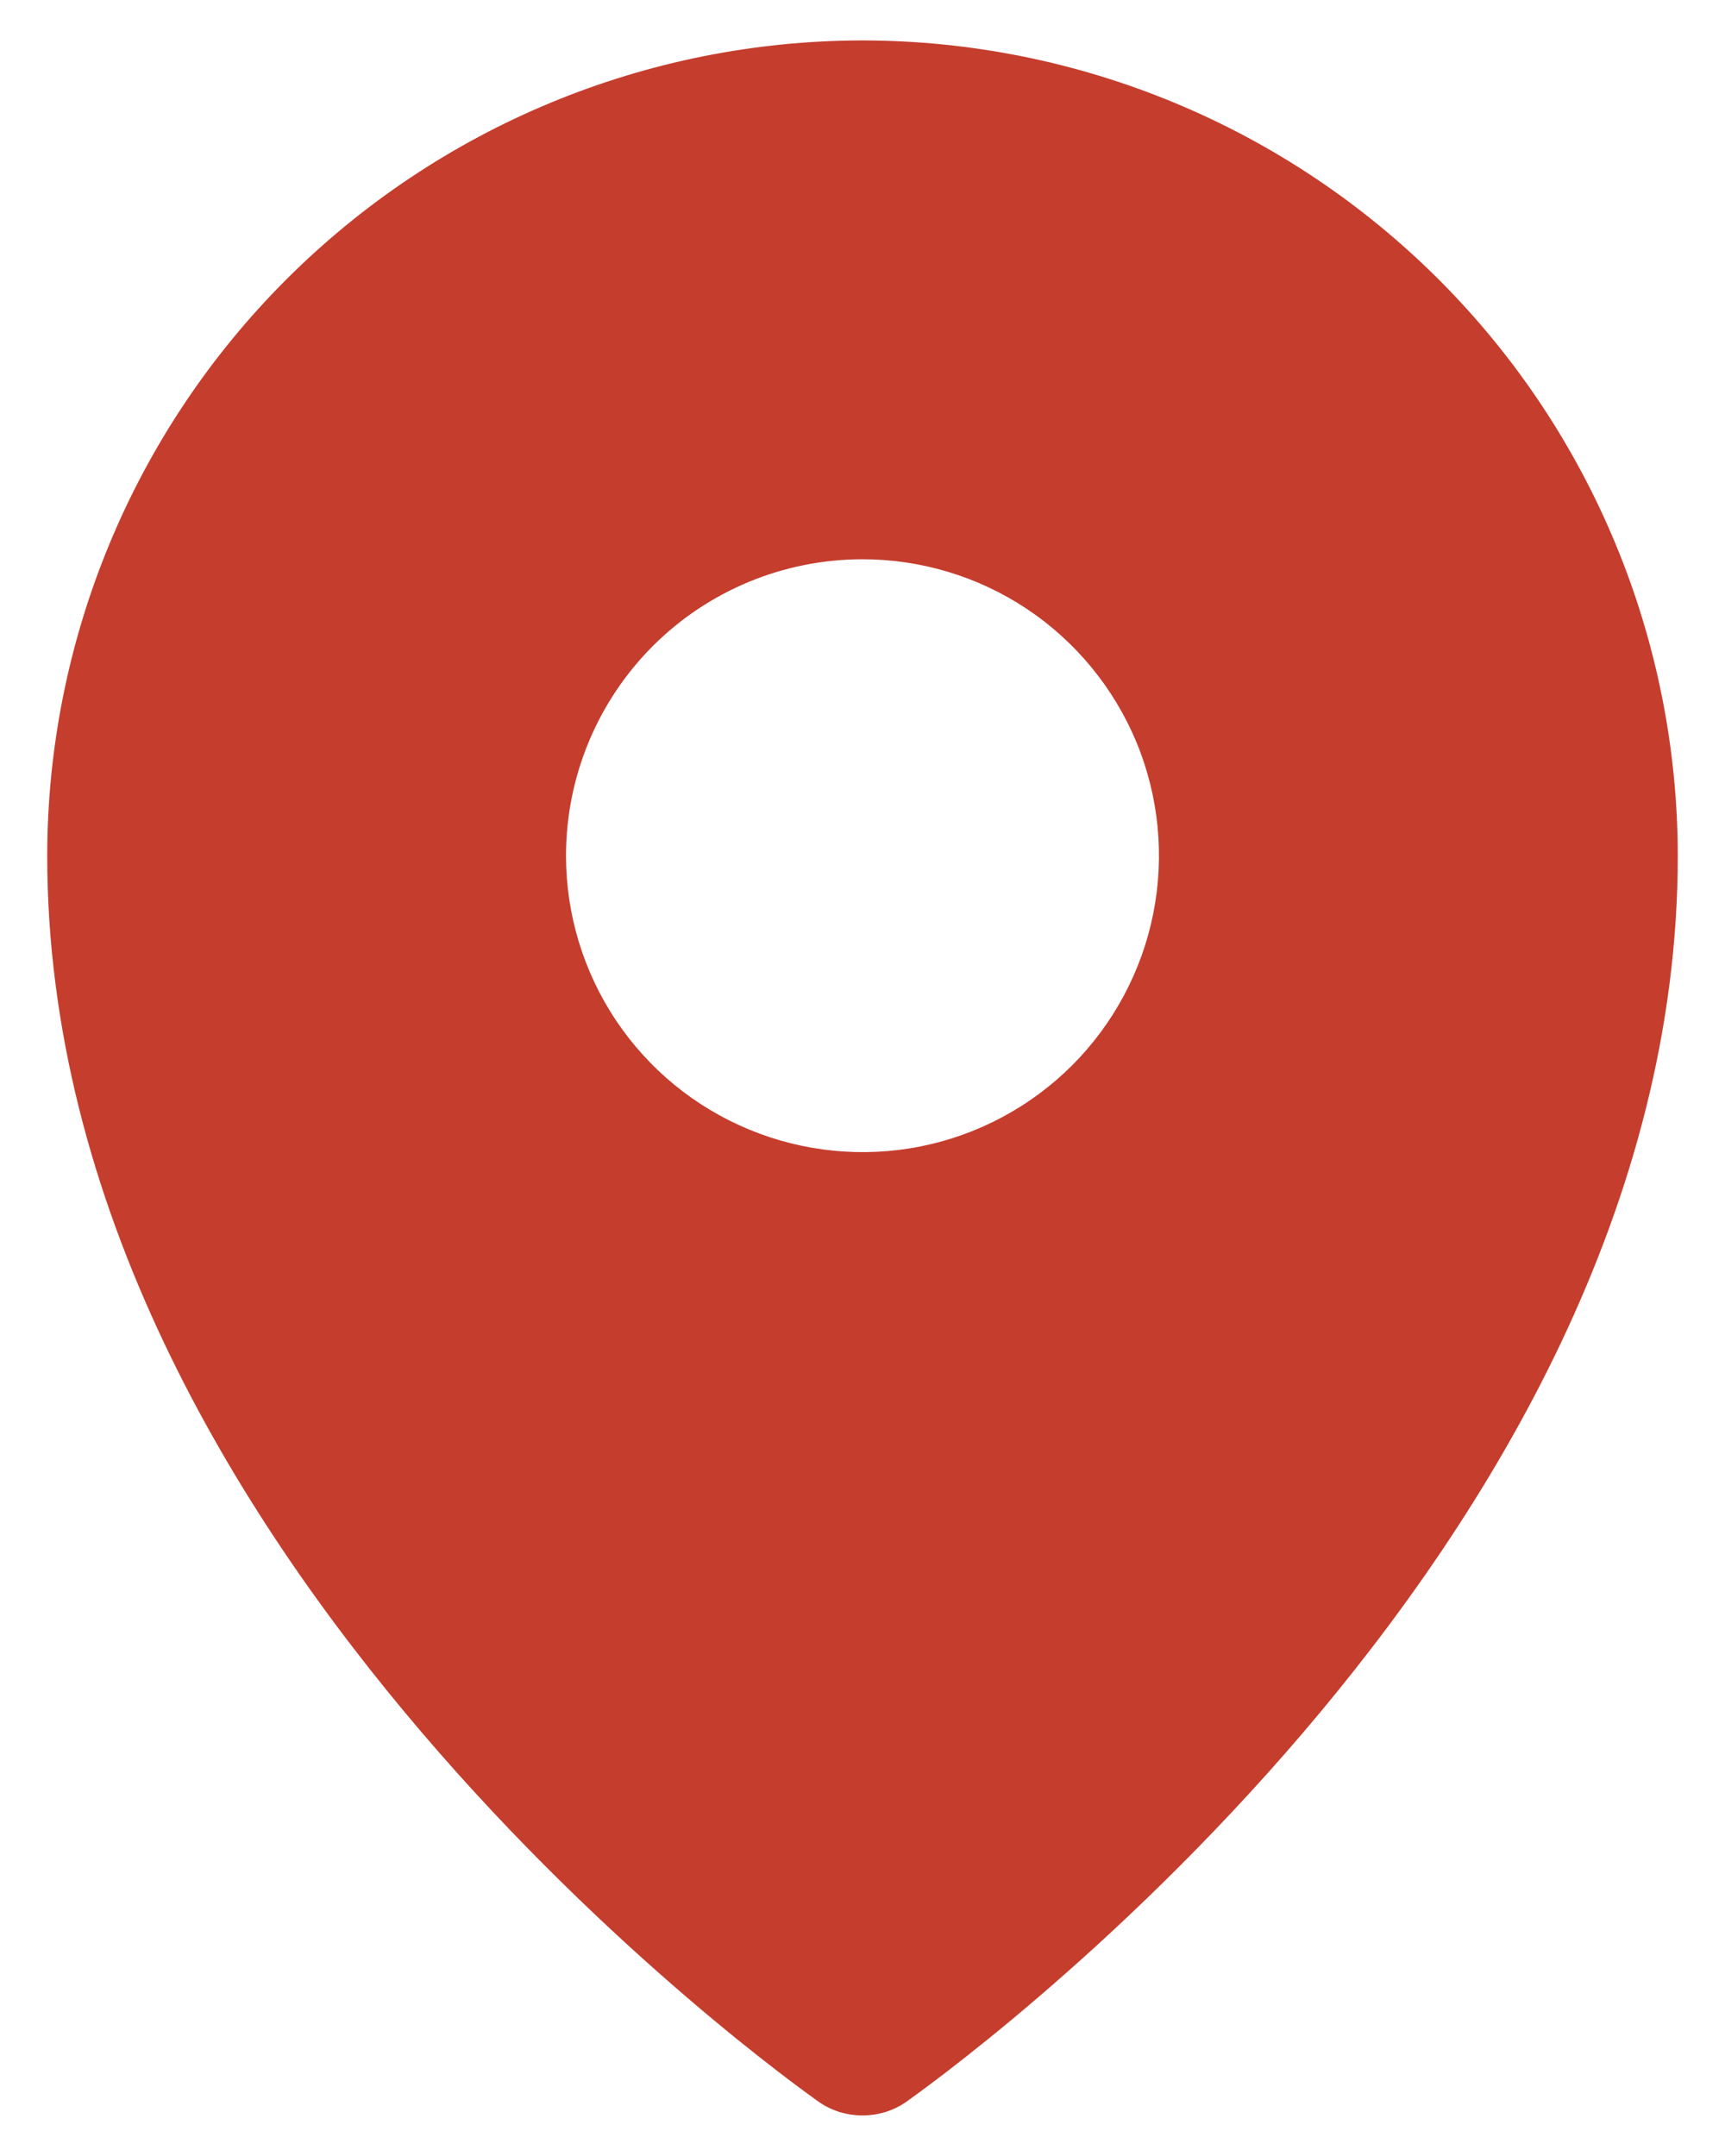 <svg width="16" height="20" viewBox="0 0 16 20" fill="none" xmlns="http://www.w3.org/2000/svg">
<path d="M8 0.375C5.995 0.377 4.073 1.175 2.655 2.593C1.237 4.01 0.44 5.933 0.438 7.938C0.438 14.409 7.312 19.298 7.605 19.505C7.722 19.583 7.859 19.624 8 19.624C8.141 19.624 8.278 19.583 8.395 19.505C8.688 19.298 15.562 14.409 15.562 7.938C15.56 5.933 14.763 4.01 13.345 2.593C11.927 1.175 10.005 0.377 8 0.375V0.375ZM8 5.188C8.544 5.188 9.076 5.349 9.528 5.651C9.98 5.953 10.332 6.383 10.541 6.885C10.749 7.388 10.803 7.941 10.697 8.474C10.591 9.007 10.329 9.497 9.945 9.882C9.56 10.267 9.07 10.529 8.537 10.635C8.003 10.741 7.45 10.686 6.948 10.478C6.445 10.27 6.016 9.918 5.713 9.465C5.411 9.013 5.25 8.481 5.25 7.938C5.25 7.208 5.54 6.509 6.055 5.993C6.571 5.477 7.271 5.188 8 5.188V5.188Z" fill="#C53D2D"/>
</svg>
